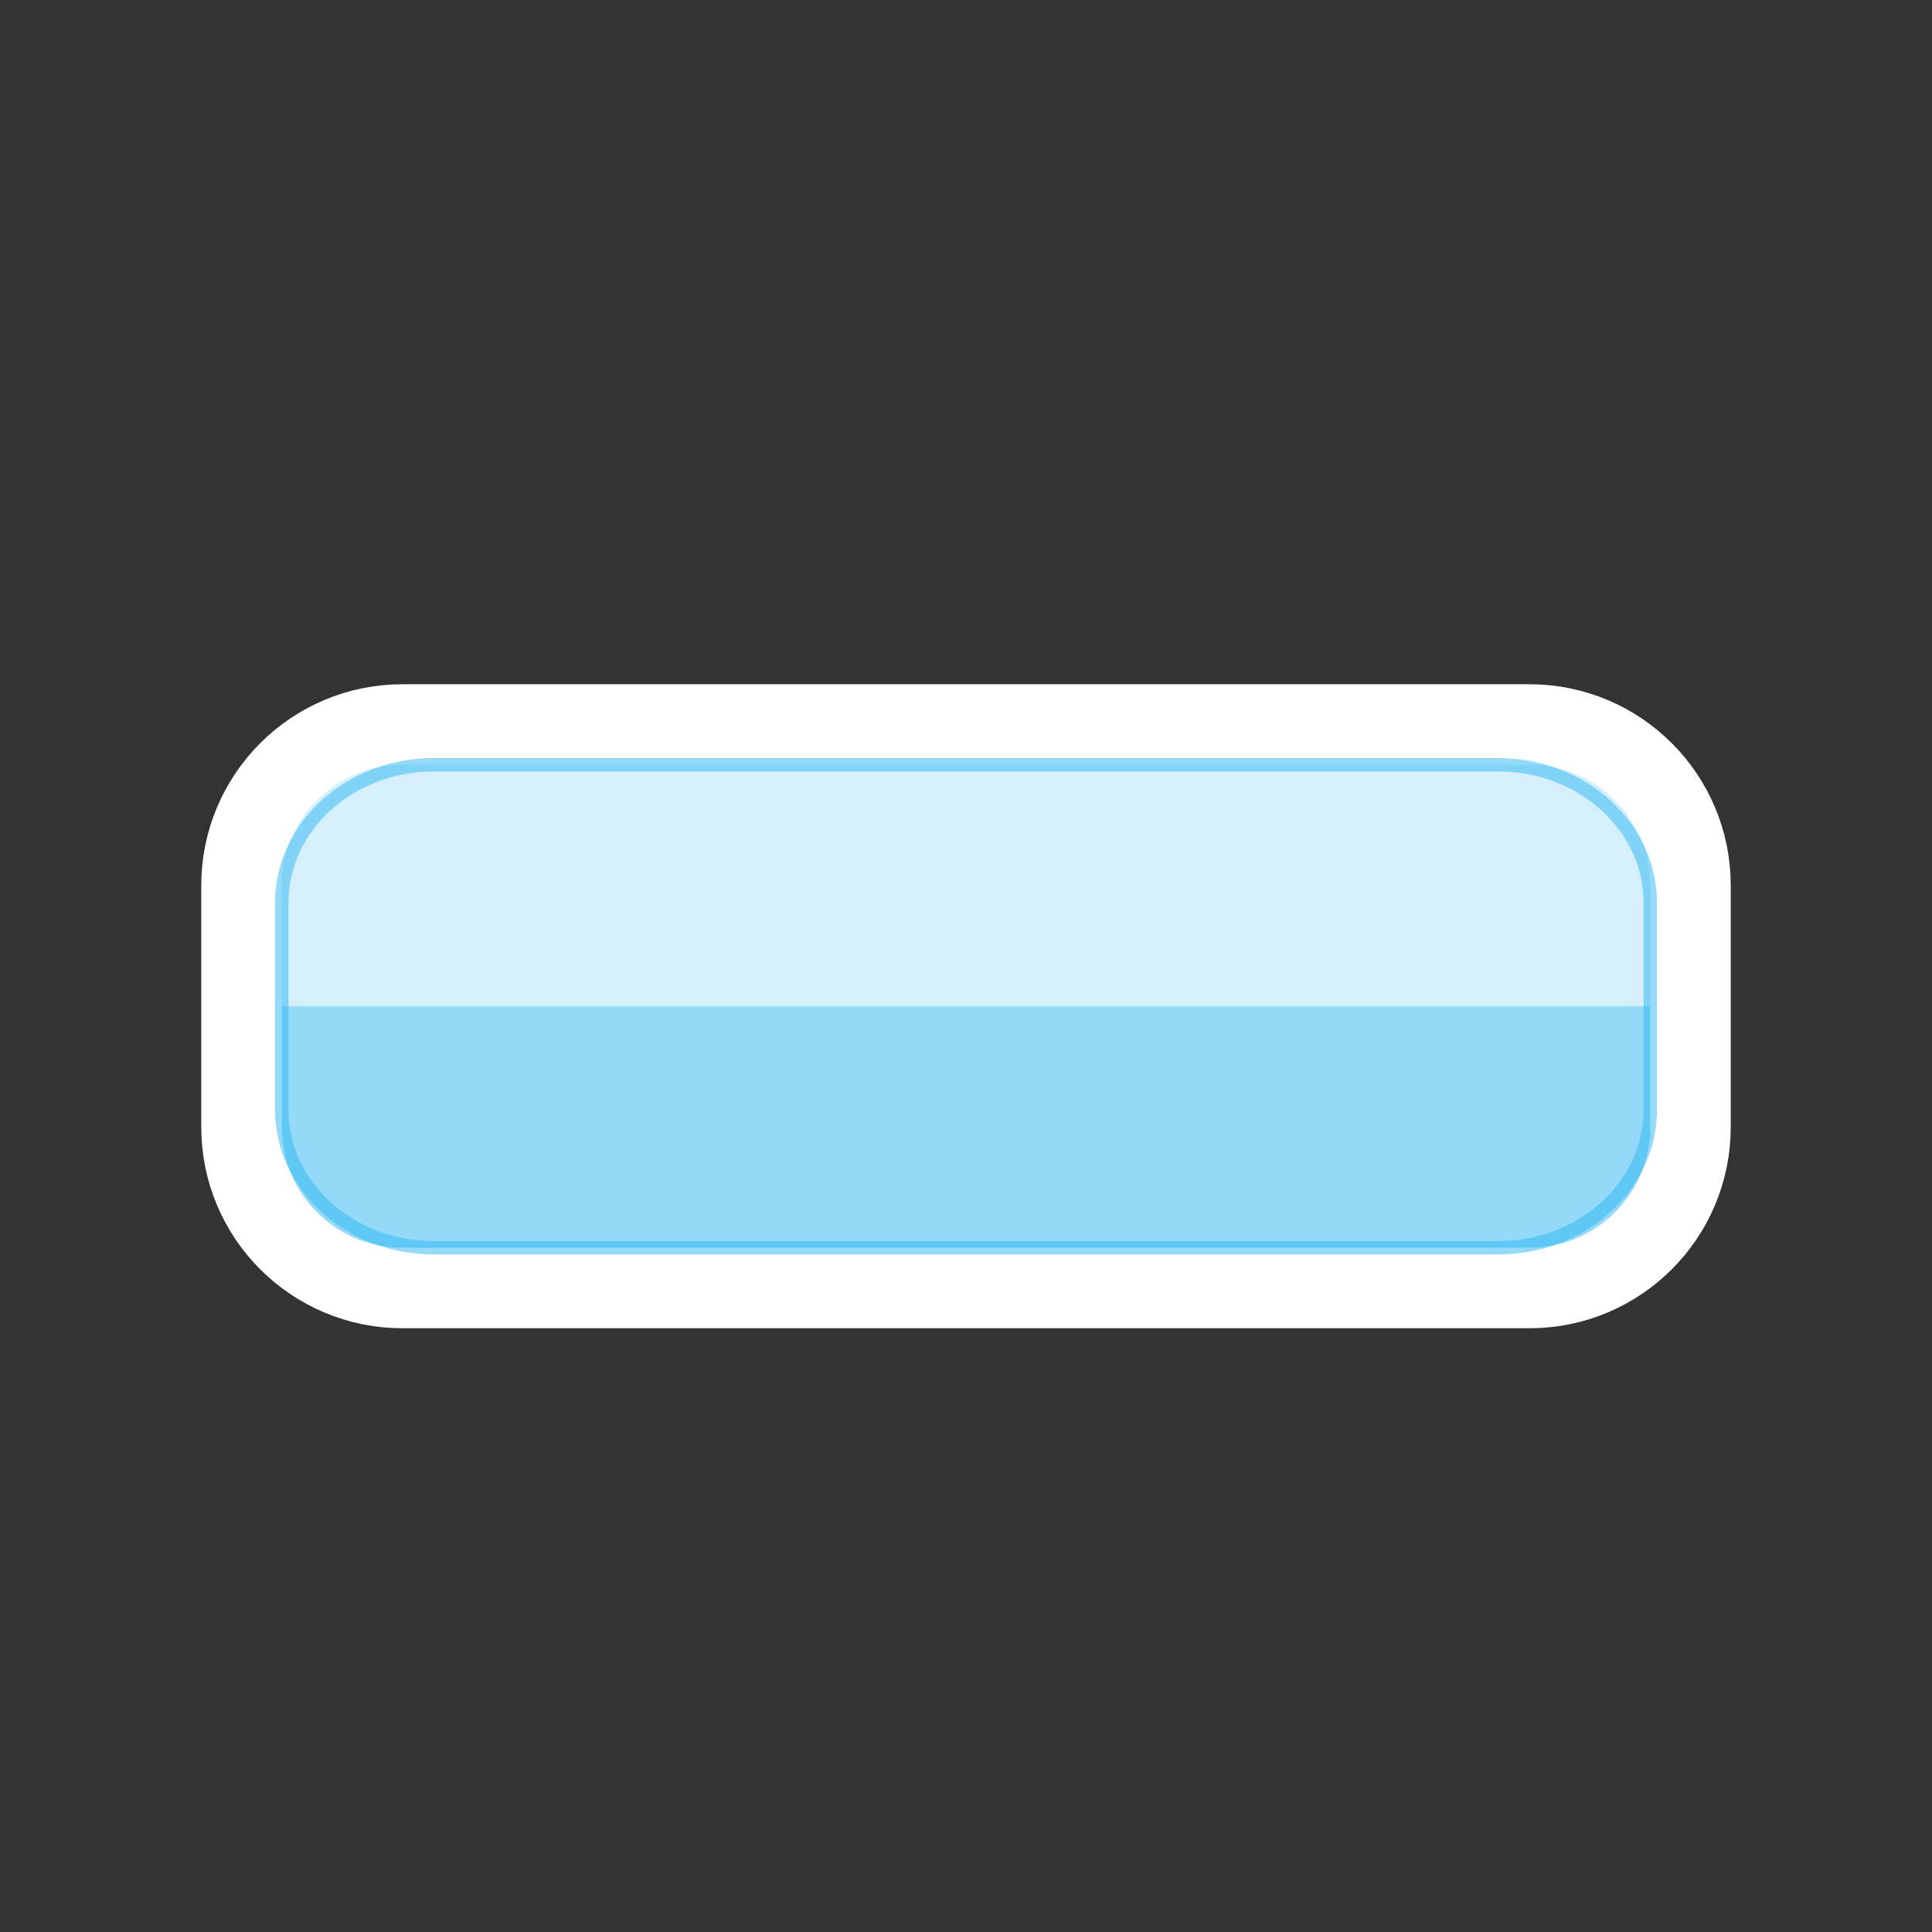<?xml version="1.0" encoding="UTF-8"?>
<svg width="144px" height="144px" viewBox="0 0 144 144" xmlns="http://www.w3.org/2000/svg" xmlns:xlink="http://www.w3.org/1999/xlink" version="1.1">
 <rect x="0" y="0" width="144" height="144" fill="#333333" stroke="none"/>
 <!-- Generated by Pixelmator Pro 2.2 -->
 <g id="New-Group-copiar">
  <path id="Retângulo-arredondado" d="M30.778 55 C24.274 55 19 60.117 19 66.429 L19 83.571 C19 89.883 24.274 95 30.778 95 L113.222 95 C119.727 95 125 89.883 125 83.571 L125 66.429 C125 60.117 119.727 55 113.222 55 Z" fill="#2ab6f2" fill-opacity="1" stroke="#2ab6f2" stroke-width="6" stroke-opacity="1" stroke-linejoin="round" stroke-linecap="round"/>
  <path id="Retângulo-arredondado-copiar" d="M30 54 C23.373 54 18 59.373 18 66 L18 84 C18 90.627 23.373 96 30 96 L114 96 C120.627 96 126 90.627 126 84 L126 66 C126 59.373 120.627 54 114 54 Z" fill="#ffffff" fill-opacity="0.497" stroke="#ffffff" stroke-width="6" stroke-opacity="1" stroke-linejoin="round" stroke-linecap="round"/>
  <path id="Retângulo" d="M21 75 L123 75 123 57 21 57 Z" fill="#ffffff" fill-opacity="0.604" stroke="none"/>
  <path id="Retângulo-arredondado-copiar-1" d="M32.333 57 C26.074 57 21 61.605 21 67.286 L21 82.714 C21 88.395 26.074 93 32.333 93 L111.667 93 C117.925 93 123 88.395 123 82.714 L123 67.286 C123 61.605 117.925 57 111.667 57 Z" fill="none" stroke="#2ab6f2" stroke-width="1" stroke-opacity="0.495" stroke-linejoin="round" stroke-linecap="round"/>
 </g>
</svg>

